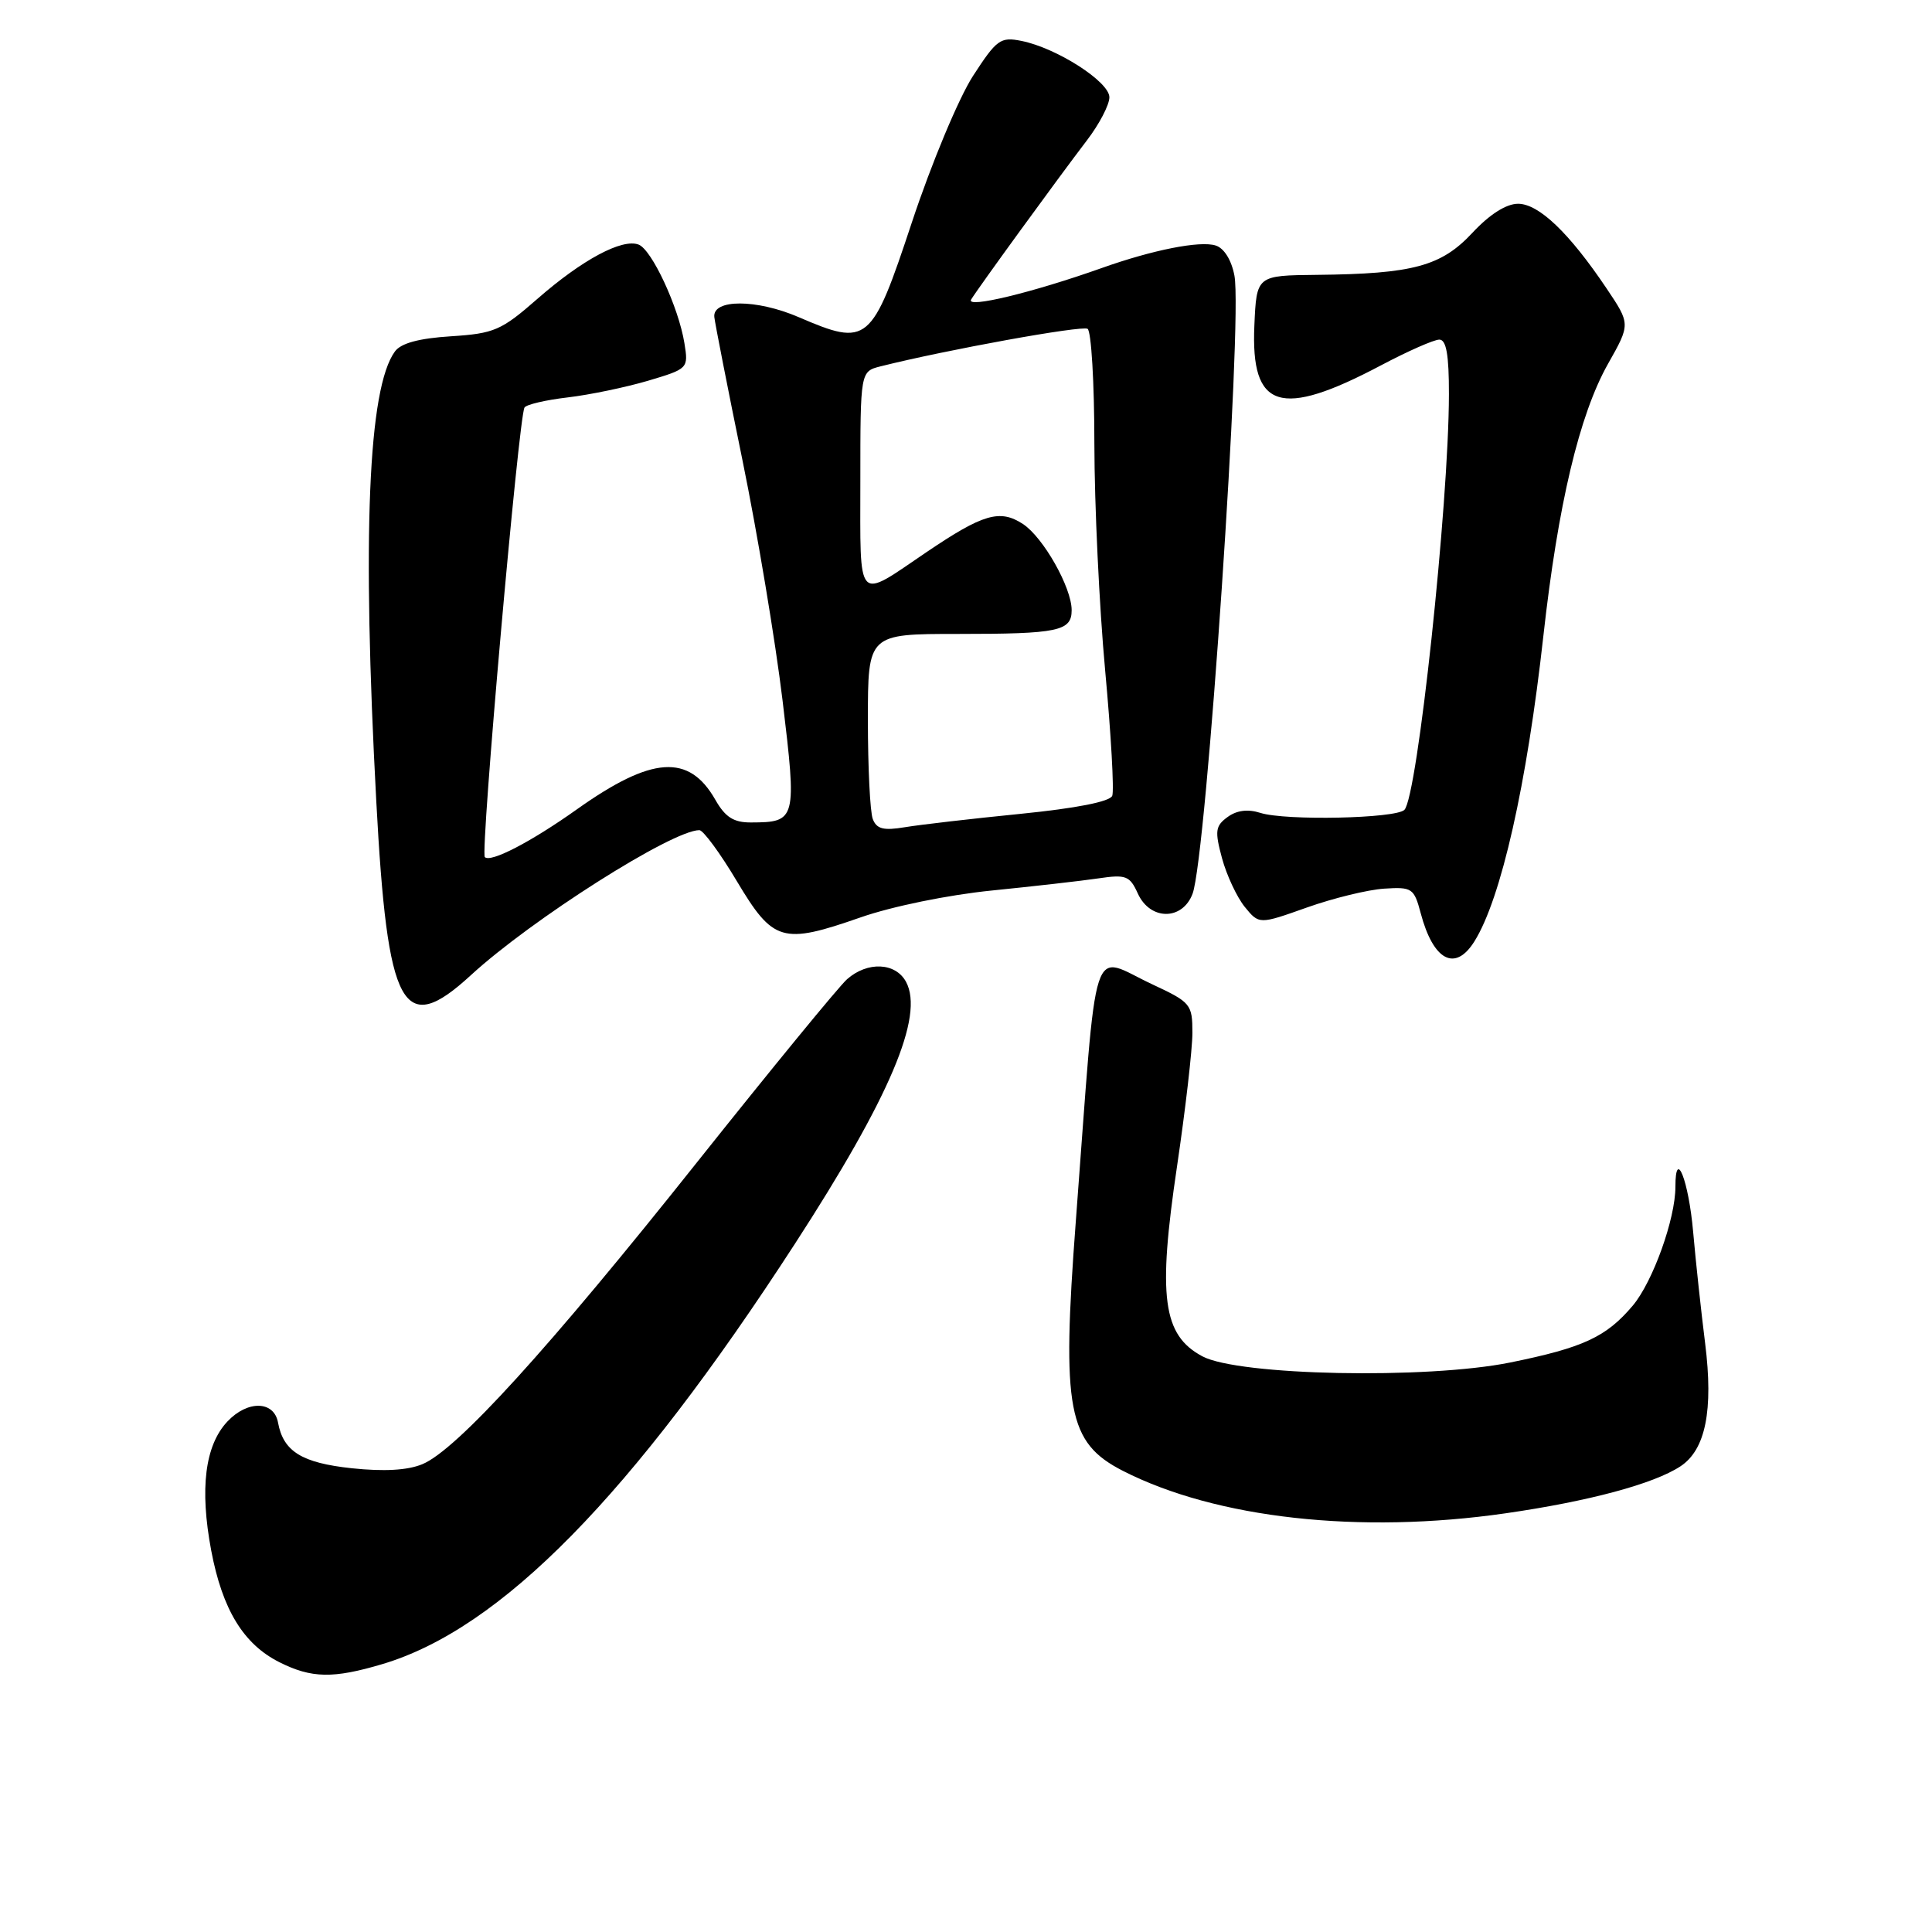 <?xml version="1.0" encoding="UTF-8" standalone="no"?>
<!DOCTYPE svg PUBLIC "-//W3C//DTD SVG 1.1//EN" "http://www.w3.org/Graphics/SVG/1.1/DTD/svg11.dtd" >
<svg xmlns="http://www.w3.org/2000/svg" xmlns:xlink="http://www.w3.org/1999/xlink" version="1.1" viewBox="0 0 256 256">
 <g >
 <path fill="currentColor"
d=" M 50.64 220.51 C 66.37 215.84 83.69 198.20 105.33 164.81 C 117.91 145.41 122.48 134.63 120.06 130.11 C 118.68 127.53 114.95 127.36 112.24 129.75 C 111.16 130.71 102.22 141.62 92.38 153.98 C 72.70 178.73 60.50 192.14 55.97 194.01 C 54.01 194.83 50.87 195.00 46.60 194.55 C 39.98 193.84 37.54 192.32 36.84 188.50 C 36.31 185.59 32.80 185.52 30.13 188.36 C 27.16 191.52 26.44 197.25 27.99 205.47 C 29.47 213.28 32.26 217.86 37.02 220.25 C 41.28 222.39 44.15 222.44 50.64 220.51 Z  M 199.50 200.52 C 210.53 198.93 219.11 196.63 222.66 194.30 C 226.00 192.11 227.05 186.87 225.94 178.00 C 225.42 173.88 224.70 167.22 224.35 163.22 C 223.75 156.42 222.00 151.98 222.00 157.26 C 222.00 161.51 219.01 169.83 216.36 172.99 C 212.84 177.16 209.81 178.57 200.10 180.54 C 189.03 182.78 164.12 182.28 159.32 179.72 C 154.06 176.91 153.39 171.85 155.96 154.56 C 157.08 146.99 158.00 139.03 158.00 136.85 C 158.00 133.07 157.78 132.81 152.75 130.46 C 144.33 126.55 145.49 123.00 142.55 161.84 C 140.66 186.82 141.48 191.16 148.80 194.90 C 161.15 201.20 180.17 203.31 199.50 200.52 Z  M 62.39 129.22 C 70.42 121.84 89.07 110.00 92.67 110.00 C 93.18 110.00 95.42 113.04 97.63 116.75 C 102.46 124.83 103.65 125.18 114.03 121.56 C 118.20 120.10 125.64 118.58 131.41 118.00 C 136.96 117.44 143.32 116.72 145.54 116.39 C 149.20 115.85 149.70 116.04 150.77 118.40 C 152.40 121.98 156.67 122.00 158.02 118.43 C 159.85 113.63 164.67 42.40 163.57 36.53 C 163.18 34.46 162.20 32.88 161.08 32.53 C 159.01 31.87 152.74 33.11 146.00 35.51 C 136.89 38.75 127.93 40.92 128.68 39.69 C 129.61 38.16 140.15 23.67 144.02 18.60 C 145.66 16.46 147.00 13.89 147.00 12.89 C 147.00 10.83 140.01 6.35 135.34 5.42 C 132.56 4.86 132.06 5.23 128.91 10.09 C 127.03 13.01 123.41 21.67 120.84 29.43 C 115.50 45.55 115.00 45.97 105.82 42.02 C 100.25 39.62 94.41 39.61 94.65 42.00 C 94.74 42.83 96.41 51.37 98.38 60.98 C 100.35 70.60 102.74 84.91 103.69 92.79 C 105.60 108.67 105.52 108.96 99.50 108.98 C 97.21 108.99 96.10 108.28 94.79 105.98 C 91.29 99.84 86.38 100.18 76.43 107.25 C 70.36 111.56 65.01 114.34 64.24 113.57 C 63.63 112.97 68.73 55.24 69.50 54.00 C 69.74 53.60 72.32 53.00 75.22 52.66 C 78.12 52.32 82.92 51.32 85.87 50.45 C 91.18 48.87 91.23 48.82 90.69 45.48 C 89.92 40.71 86.37 33.08 84.62 32.41 C 82.44 31.57 77.14 34.41 71.22 39.59 C 66.42 43.79 65.49 44.19 59.75 44.56 C 55.52 44.83 53.13 45.47 52.33 46.57 C 48.78 51.42 47.97 70.99 49.86 106.18 C 51.34 133.84 53.35 137.53 62.39 129.22 Z  M 195.36 124.75 C 198.91 119.09 202.32 103.96 204.51 84.22 C 206.44 66.88 209.27 54.96 213.06 48.23 C 216.05 42.94 216.05 42.94 212.88 38.22 C 207.94 30.87 203.90 27.00 201.15 27.00 C 199.59 27.00 197.38 28.40 195.10 30.85 C 190.97 35.28 187.23 36.29 174.50 36.42 C 166.50 36.50 166.50 36.50 166.21 43.14 C 165.72 54.23 169.64 55.47 182.97 48.42 C 186.52 46.54 190.01 45.00 190.72 45.00 C 191.64 45.00 192.00 47.01 191.99 52.25 C 191.97 66.88 187.82 105.58 186.09 107.31 C 184.94 108.46 170.33 108.77 167.00 107.71 C 165.35 107.18 163.87 107.37 162.66 108.26 C 161.04 109.44 160.95 110.11 161.92 113.71 C 162.53 115.96 163.89 118.87 164.93 120.16 C 166.84 122.50 166.84 122.50 173.17 120.25 C 176.66 119.01 181.26 117.89 183.41 117.75 C 187.11 117.51 187.37 117.69 188.25 121.00 C 189.92 127.29 192.81 128.82 195.36 124.75 Z  M 115.65 108.53 C 115.29 107.60 115.00 101.70 115.00 95.42 C 115.00 84.00 115.00 84.00 126.92 84.00 C 140.23 84.00 142.00 83.63 142.00 80.85 C 142.00 77.85 138.24 71.20 135.54 69.43 C 132.49 67.44 130.26 68.09 122.77 73.16 C 113.37 79.53 114.00 80.21 114.00 63.72 C 114.00 49.22 114.00 49.22 116.69 48.54 C 125.41 46.35 143.35 43.10 144.11 43.57 C 144.60 43.87 145.01 50.73 145.01 58.81 C 145.02 66.89 145.66 80.41 146.44 88.85 C 147.22 97.30 147.64 104.76 147.38 105.44 C 147.09 106.22 142.61 107.10 135.21 107.84 C 128.77 108.48 121.88 109.28 119.90 109.61 C 117.07 110.08 116.16 109.85 115.65 108.53 Z "/>
</g>
</svg>
